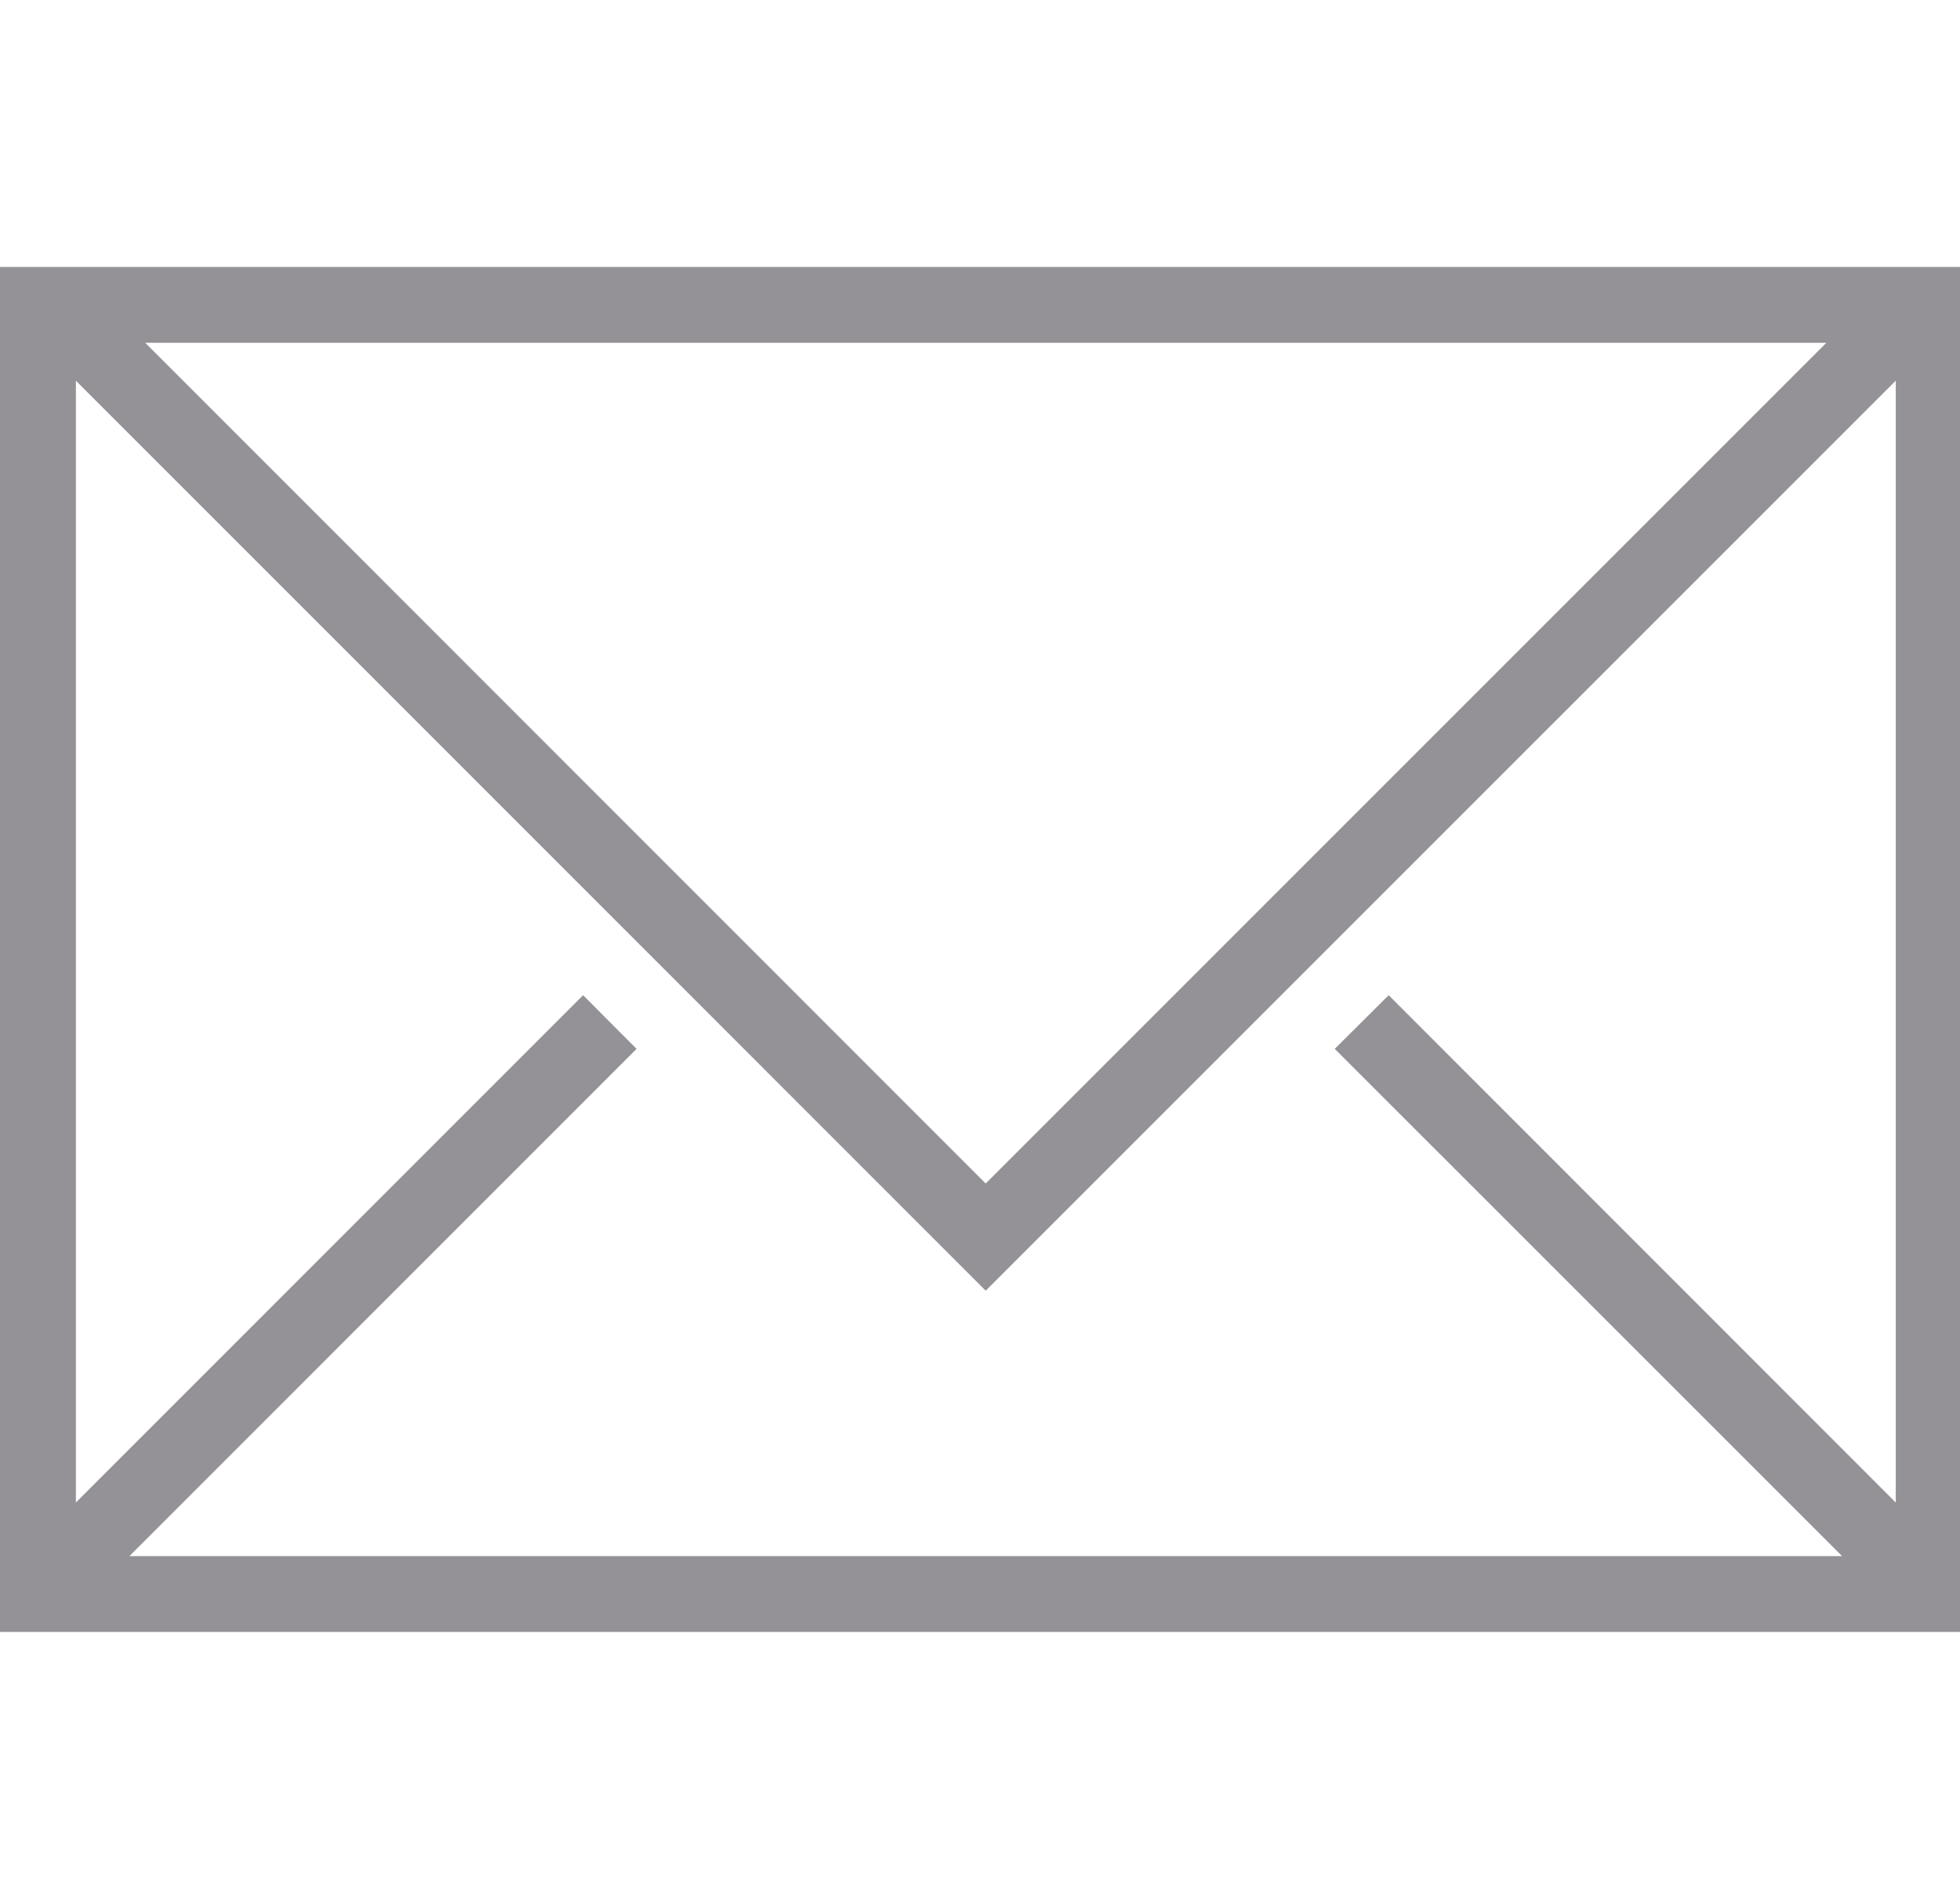 <?xml version="1.0" encoding="utf-8"?>
<!-- Generator: Adobe Illustrator 15.0.2, SVG Export Plug-In  -->
<!DOCTYPE svg PUBLIC "-//W3C//DTD SVG 1.1//EN" "http://www.w3.org/Graphics/SVG/1.1/DTD/svg11.dtd">
<svg version="1.1"
	 xmlns="http://www.w3.org/2000/svg" xmlns:xlink="http://www.w3.org/1999/xlink" xmlns:a="http://ns.adobe.com/AdobeSVGViewerExtensions/3.0/"
	 x="0px" y="0px" width="32px" height="31px" viewBox="0 -4.358 32 31" overflow="visible" enable-background="new 0 -4.358 32 31"
	 xml:space="preserve">
<defs>
</defs>
<path fill="#949296" d="M0,0v22.284h32.19V0H0z M29.818,1.238L16.093,14.963L2.371,1.238H29.818z M30.951,20.171l-8.279-8.282
	l-0.88,0.876l8.283,8.281H2.113l8.28-8.281L9.52,11.889l-8.281,8.282V1.857l14.854,14.856L30.951,1.857V20.171z"/>
</svg>
